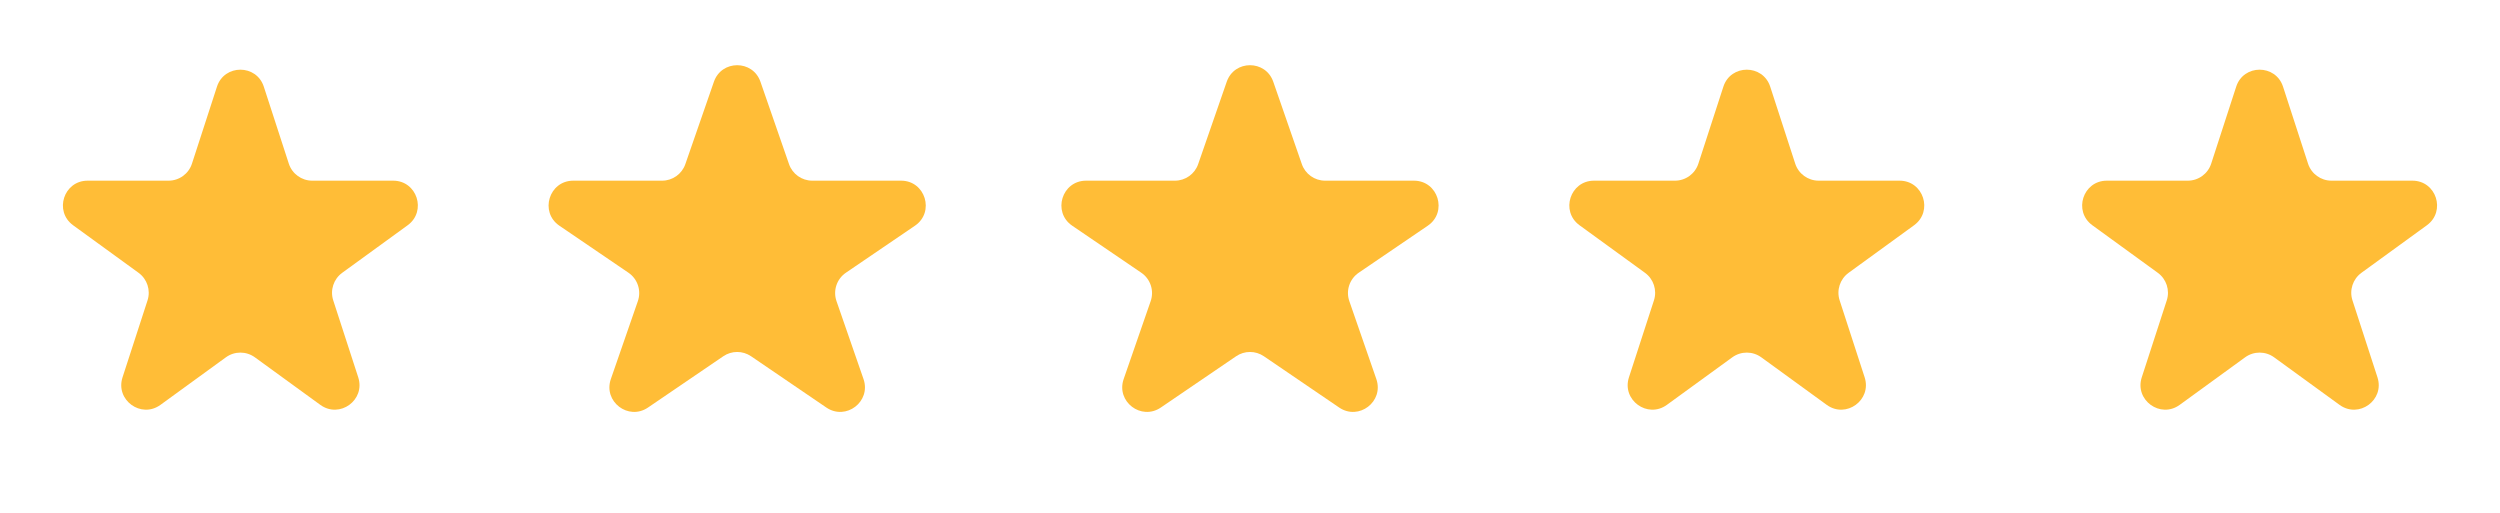 <svg width="78" height="16" viewBox="0 0 78 16" fill="none" xmlns="http://www.w3.org/2000/svg">
<path d="M6.769 2.705C6.999 1.997 8.001 1.997 8.231 2.705L9.011 5.106C9.114 5.423 9.409 5.637 9.742 5.637H12.267C13.012 5.637 13.321 6.59 12.719 7.028L10.676 8.512C10.407 8.708 10.294 9.055 10.397 9.372L11.177 11.773C11.407 12.481 10.597 13.07 9.994 12.632L7.952 11.148C7.682 10.952 7.318 10.952 7.048 11.148L5.006 12.632C4.403 13.07 3.593 12.481 3.823 11.773L4.603 9.372C4.706 9.055 4.593 8.708 4.324 8.512L2.281 7.028C1.679 6.59 1.988 5.637 2.733 5.637H5.258C5.591 5.637 5.886 5.423 5.989 5.106L6.769 2.705Z" fill="#FFBD37"/>
<path d="M22.274 2.551C22.513 1.862 23.487 1.862 23.726 2.551L24.617 5.12C24.724 5.43 25.016 5.637 25.343 5.637H28.114C28.871 5.637 29.172 6.616 28.547 7.042L26.392 8.509C26.105 8.705 25.985 9.068 26.099 9.396L26.942 11.828C27.184 12.528 26.395 13.132 25.782 12.715L23.433 11.115C23.172 10.937 22.828 10.937 22.567 11.115L20.218 12.715C19.605 13.132 18.816 12.528 19.058 11.828L19.901 9.396C20.015 9.068 19.895 8.705 19.608 8.509L17.453 7.042C16.828 6.616 17.129 5.637 17.886 5.637H20.657C20.984 5.637 21.276 5.43 21.383 5.12L22.274 2.551Z" fill="#FFBD37"/>
<path d="M38.274 2.551C38.513 1.862 39.487 1.862 39.726 2.551L40.617 5.12C40.724 5.43 41.016 5.637 41.343 5.637H44.114C44.871 5.637 45.172 6.616 44.547 7.042L42.392 8.509C42.105 8.705 41.985 9.068 42.099 9.396L42.942 11.828C43.184 12.528 42.395 13.132 41.782 12.715L39.433 11.115C39.172 10.937 38.828 10.937 38.567 11.115L36.218 12.715C35.605 13.132 34.816 12.528 35.058 11.828L35.901 9.396C36.015 9.068 35.895 8.705 35.608 8.509L33.453 7.042C32.828 6.616 33.129 5.637 33.886 5.637H36.657C36.984 5.637 37.276 5.43 37.383 5.12L38.274 2.551Z" fill="#FFBD37"/>
<path d="M53.769 2.705C53.999 1.997 55.001 1.997 55.231 2.705L56.011 5.106C56.114 5.423 56.409 5.637 56.742 5.637H59.267C60.012 5.637 60.321 6.59 59.719 7.028L57.676 8.512C57.407 8.708 57.294 9.055 57.397 9.372L58.177 11.773C58.407 12.481 57.597 13.07 56.994 12.632L54.952 11.148C54.682 10.952 54.318 10.952 54.048 11.148L52.006 12.632C51.403 13.07 50.593 12.481 50.823 11.773L51.603 9.372C51.706 9.055 51.593 8.708 51.324 8.512L49.281 7.028C48.679 6.59 48.988 5.637 49.733 5.637H52.258C52.591 5.637 52.886 5.423 52.989 5.106L53.769 2.705Z" fill="#FFBD37"/>
<path d="M69.769 2.705C69.999 1.997 71.001 1.997 71.231 2.705L72.011 5.106C72.114 5.423 72.409 5.637 72.742 5.637H75.267C76.012 5.637 76.321 6.59 75.719 7.028L73.676 8.512C73.407 8.708 73.294 9.055 73.397 9.372L74.177 11.773C74.407 12.481 73.597 13.07 72.994 12.632L70.952 11.148C70.682 10.952 70.318 10.952 70.048 11.148L68.006 12.632C67.403 13.07 66.593 12.481 66.823 11.773L67.603 9.372C67.706 9.055 67.593 8.708 67.324 8.512L65.281 7.028C64.679 6.59 64.988 5.637 65.733 5.637H68.258C68.591 5.637 68.886 5.423 68.989 5.106L69.769 2.705Z" fill="#FFBD37"/>
</svg>
